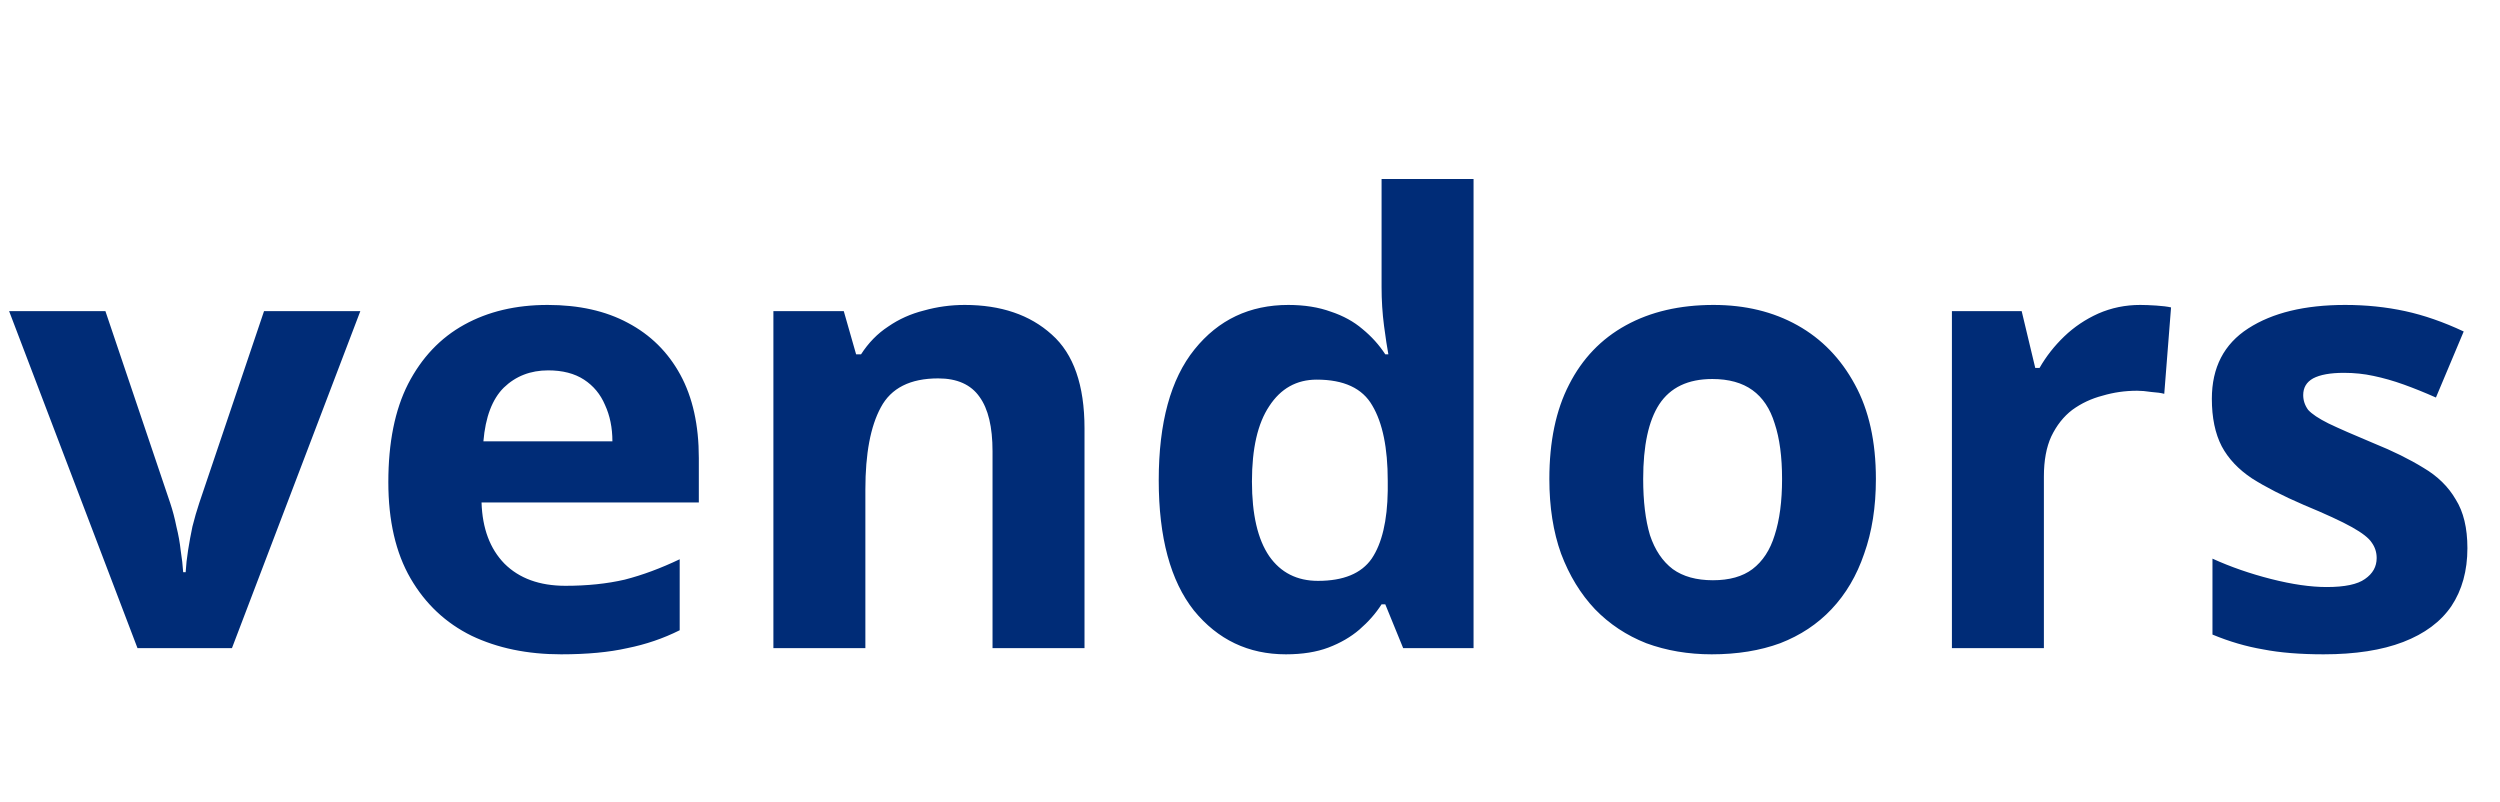 <svg width="81" height="26" viewBox="0 0 81 26" fill="none" xmlns="http://www.w3.org/2000/svg">
<path d="M4.455 21L0.295 10.08H3.415L5.515 16.3C5.595 16.54 5.662 16.793 5.715 17.06C5.782 17.327 5.828 17.587 5.855 17.84C5.895 18.093 5.922 18.327 5.935 18.54H6.015C6.028 18.313 6.055 18.073 6.095 17.82C6.135 17.567 6.182 17.313 6.235 17.06C6.302 16.793 6.375 16.54 6.455 16.3L8.555 10.08H11.675L7.515 21H4.455ZM17.742 9.88C18.755 9.88 19.622 10.073 20.342 10.46C21.075 10.847 21.642 11.407 22.042 12.14C22.442 12.873 22.642 13.773 22.642 14.84V16.28H15.602C15.628 17.12 15.875 17.78 16.342 18.26C16.822 18.74 17.482 18.98 18.322 18.98C19.028 18.98 19.668 18.913 20.242 18.78C20.815 18.633 21.408 18.413 22.022 18.12V20.42C21.488 20.687 20.922 20.88 20.322 21C19.735 21.133 19.022 21.2 18.182 21.2C17.088 21.2 16.122 21 15.282 20.6C14.442 20.187 13.782 19.567 13.302 18.74C12.822 17.913 12.582 16.873 12.582 15.62C12.582 14.34 12.795 13.28 13.222 12.44C13.662 11.587 14.268 10.947 15.042 10.52C15.815 10.093 16.715 9.88 17.742 9.88ZM17.762 12C17.188 12 16.708 12.187 16.322 12.56C15.948 12.933 15.728 13.513 15.662 14.3H19.842C19.842 13.86 19.762 13.467 19.602 13.12C19.455 12.773 19.228 12.5 18.922 12.3C18.615 12.1 18.228 12 17.762 12ZM31.258 9.88C32.431 9.88 33.371 10.2 34.078 10.84C34.785 11.467 35.138 12.48 35.138 13.88V21H32.158V14.62C32.158 13.833 32.018 13.247 31.738 12.86C31.458 12.46 31.011 12.26 30.398 12.26C29.491 12.26 28.871 12.573 28.538 13.2C28.205 13.813 28.038 14.7 28.038 15.86V21H25.058V10.08H27.338L27.738 11.48H27.898C28.138 11.107 28.431 10.807 28.778 10.58C29.125 10.34 29.511 10.167 29.938 10.06C30.365 9.94 30.805 9.88 31.258 9.88ZM41.663 21.2C40.449 21.2 39.456 20.727 38.683 19.78C37.923 18.82 37.543 17.413 37.543 15.56C37.543 13.693 37.929 12.28 38.703 11.32C39.476 10.36 40.489 9.88 41.743 9.88C42.263 9.88 42.723 9.953 43.123 10.1C43.523 10.233 43.863 10.42 44.143 10.66C44.436 10.9 44.683 11.173 44.883 11.48H44.983C44.943 11.267 44.896 10.96 44.843 10.56C44.789 10.147 44.763 9.727 44.763 9.3V5.8H47.743V21H45.463L44.883 19.58H44.763C44.576 19.873 44.336 20.147 44.043 20.4C43.763 20.64 43.429 20.833 43.043 20.98C42.656 21.127 42.196 21.2 41.663 21.2ZM42.703 18.82C43.529 18.82 44.109 18.58 44.443 18.1C44.776 17.607 44.949 16.873 44.963 15.9V15.58C44.963 14.513 44.796 13.7 44.463 13.14C44.143 12.58 43.543 12.3 42.663 12.3C42.009 12.3 41.496 12.587 41.123 13.16C40.749 13.72 40.563 14.533 40.563 15.6C40.563 16.667 40.749 17.473 41.123 18.02C41.496 18.553 42.023 18.82 42.703 18.82ZM60.779 15.52C60.779 16.427 60.652 17.233 60.399 17.94C60.159 18.647 59.806 19.247 59.339 19.74C58.886 20.22 58.332 20.587 57.679 20.84C57.026 21.08 56.285 21.2 55.459 21.2C54.699 21.2 53.992 21.08 53.339 20.84C52.699 20.587 52.145 20.22 51.679 19.74C51.212 19.247 50.846 18.647 50.579 17.94C50.325 17.233 50.199 16.427 50.199 15.52C50.199 14.307 50.412 13.287 50.839 12.46C51.266 11.62 51.879 10.98 52.679 10.54C53.479 10.1 54.425 9.88 55.519 9.88C56.545 9.88 57.452 10.1 58.239 10.54C59.026 10.98 59.645 11.62 60.099 12.46C60.552 13.287 60.779 14.307 60.779 15.52ZM53.239 15.52C53.239 16.24 53.312 16.847 53.459 17.34C53.619 17.82 53.865 18.187 54.199 18.44C54.532 18.68 54.965 18.8 55.499 18.8C56.032 18.8 56.459 18.68 56.779 18.44C57.112 18.187 57.352 17.82 57.499 17.34C57.659 16.847 57.739 16.24 57.739 15.52C57.739 14.8 57.659 14.2 57.499 13.72C57.352 13.24 57.112 12.88 56.779 12.64C56.446 12.4 56.012 12.28 55.479 12.28C54.692 12.28 54.119 12.553 53.759 13.1C53.412 13.633 53.239 14.44 53.239 15.52ZM69.342 9.88C69.488 9.88 69.662 9.887 69.862 9.9C70.062 9.913 70.222 9.933 70.342 9.96L70.122 12.76C70.028 12.733 69.888 12.713 69.702 12.7C69.528 12.673 69.375 12.66 69.242 12.66C68.855 12.66 68.482 12.713 68.122 12.82C67.762 12.913 67.435 13.067 67.142 13.28C66.862 13.493 66.635 13.78 66.462 14.14C66.302 14.487 66.222 14.92 66.222 15.44V21H63.242V10.08H65.502L65.942 11.92H66.082C66.295 11.547 66.562 11.207 66.882 10.9C67.202 10.593 67.568 10.347 67.982 10.16C68.408 9.973 68.862 9.88 69.342 9.88ZM79.944 17.76C79.944 18.493 79.77 19.12 79.424 19.64C79.077 20.147 78.557 20.533 77.864 20.8C77.17 21.067 76.31 21.2 75.284 21.2C74.524 21.2 73.87 21.147 73.324 21.04C72.777 20.947 72.23 20.787 71.684 20.56V18.1C72.27 18.367 72.904 18.587 73.584 18.76C74.264 18.933 74.864 19.02 75.384 19.02C75.97 19.02 76.384 18.933 76.624 18.76C76.877 18.587 77.004 18.36 77.004 18.08C77.004 17.893 76.95 17.727 76.844 17.58C76.75 17.433 76.537 17.267 76.204 17.08C75.87 16.893 75.35 16.653 74.644 16.36C73.964 16.067 73.404 15.78 72.964 15.5C72.524 15.207 72.197 14.86 71.984 14.46C71.77 14.047 71.664 13.533 71.664 12.92C71.664 11.907 72.057 11.147 72.844 10.64C73.63 10.133 74.677 9.88 75.984 9.88C76.664 9.88 77.31 9.947 77.924 10.08C78.537 10.213 79.17 10.433 79.824 10.74L78.924 12.88C78.564 12.72 78.217 12.58 77.884 12.46C77.55 12.34 77.224 12.247 76.904 12.18C76.597 12.113 76.277 12.08 75.944 12.08C75.504 12.08 75.17 12.14 74.944 12.26C74.73 12.38 74.624 12.56 74.624 12.8C74.624 12.973 74.677 13.133 74.784 13.28C74.904 13.413 75.124 13.56 75.444 13.72C75.777 13.88 76.264 14.093 76.904 14.36C77.53 14.613 78.07 14.88 78.524 15.16C78.977 15.427 79.324 15.767 79.564 16.18C79.817 16.58 79.944 17.107 79.944 17.76Z" fill="#002C77"/>
</svg>
